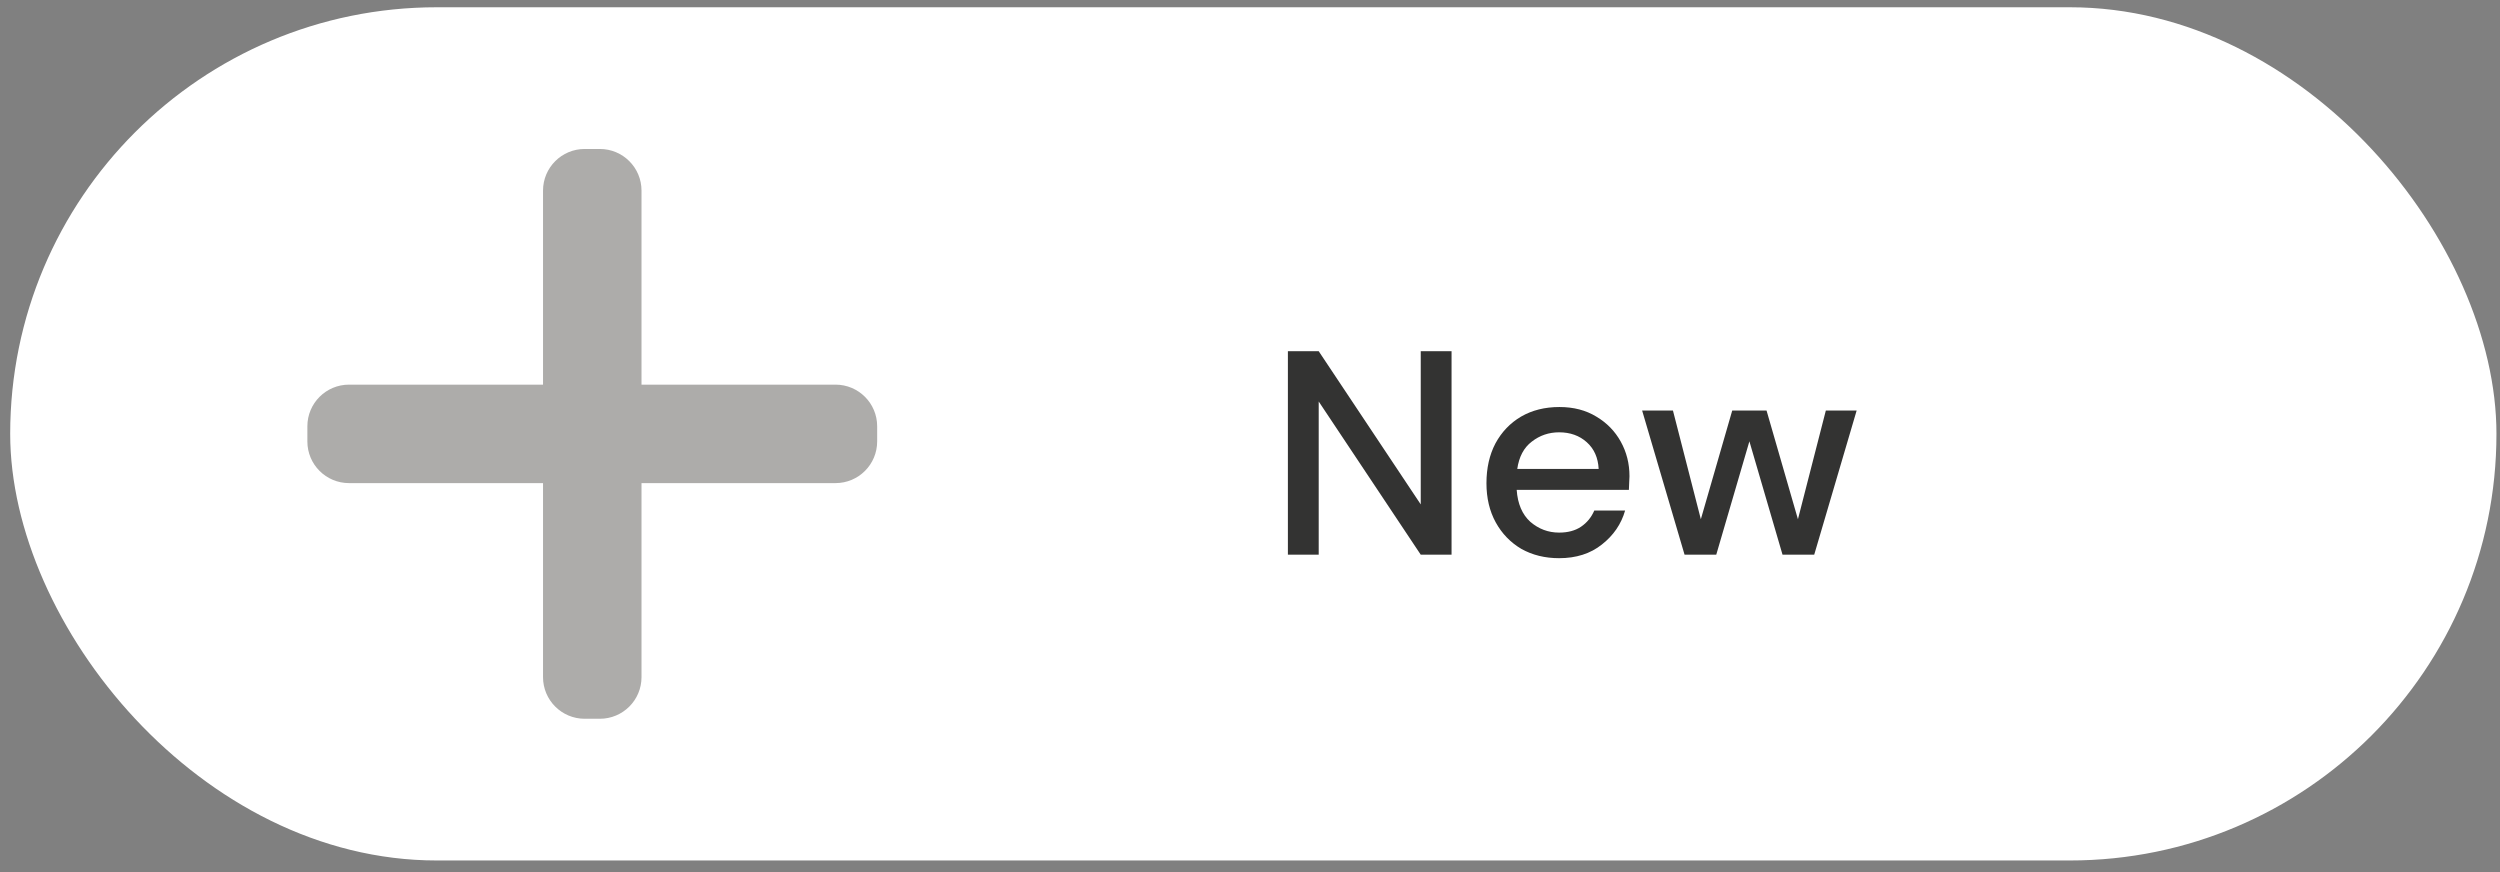 <svg width="172" height="60" viewBox="0 0 172 60" fill="none" xmlns="http://www.w3.org/2000/svg">
<rect x="0" y="0" width="172" height="60" fill="#808080" stroke="none"/>
<rect x="0.701" y="0.5" width="171.055" height="58.701" rx="29.351" fill="white"/>
<path fill-rule="evenodd" clip-rule="evenodd" d="M40.225 10.249C38.643 10.249 37.36 11.532 37.36 13.114V26.463H24.012C22.43 26.463 21.147 27.745 21.147 29.327V30.373C21.147 31.956 22.43 33.238 24.012 33.238H37.36V46.587C37.36 48.169 38.643 49.451 40.225 49.451H41.271C42.853 49.451 44.136 48.169 44.136 46.587V33.238H57.484C59.066 33.238 60.349 31.956 60.349 30.373V29.327C60.349 27.745 59.066 26.463 57.484 26.463H44.136V13.114C44.136 11.532 42.853 10.249 41.271 10.249H40.225Z" fill="#ADACAA"/>
<path d="M88.607 38.163V24.163H90.727L97.747 34.703V24.163H99.867V38.163H97.747L90.727 27.623V38.163H88.607ZM107.268 38.403C106.295 38.403 105.428 38.19 104.668 37.763C103.922 37.323 103.335 36.716 102.908 35.943C102.482 35.17 102.268 34.27 102.268 33.243C102.268 32.203 102.475 31.29 102.888 30.503C103.315 29.716 103.902 29.103 104.648 28.663C105.408 28.223 106.288 28.003 107.288 28.003C108.262 28.003 109.108 28.223 109.828 28.663C110.548 29.09 111.108 29.663 111.508 30.383C111.908 31.103 112.108 31.896 112.108 32.763C112.108 32.896 112.102 33.043 112.088 33.203C112.088 33.35 112.082 33.516 112.068 33.703H104.348C104.415 34.663 104.728 35.396 105.288 35.903C105.862 36.396 106.522 36.643 107.268 36.643C107.868 36.643 108.368 36.51 108.768 36.243C109.182 35.963 109.488 35.59 109.688 35.123H111.808C111.542 36.056 111.008 36.836 110.208 37.463C109.422 38.09 108.442 38.403 107.268 38.403ZM107.268 29.743C106.562 29.743 105.935 29.956 105.388 30.383C104.842 30.796 104.508 31.423 104.388 32.263H109.988C109.948 31.49 109.675 30.876 109.168 30.423C108.662 29.97 108.028 29.743 107.268 29.743ZM115.898 38.163L112.978 28.243H115.098L117.018 35.723L119.178 28.243H121.538L123.698 35.723L125.618 28.243H127.738L124.818 38.163H122.638L120.358 30.363L118.078 38.163H115.898Z" fill="#333332"/>
</svg>
